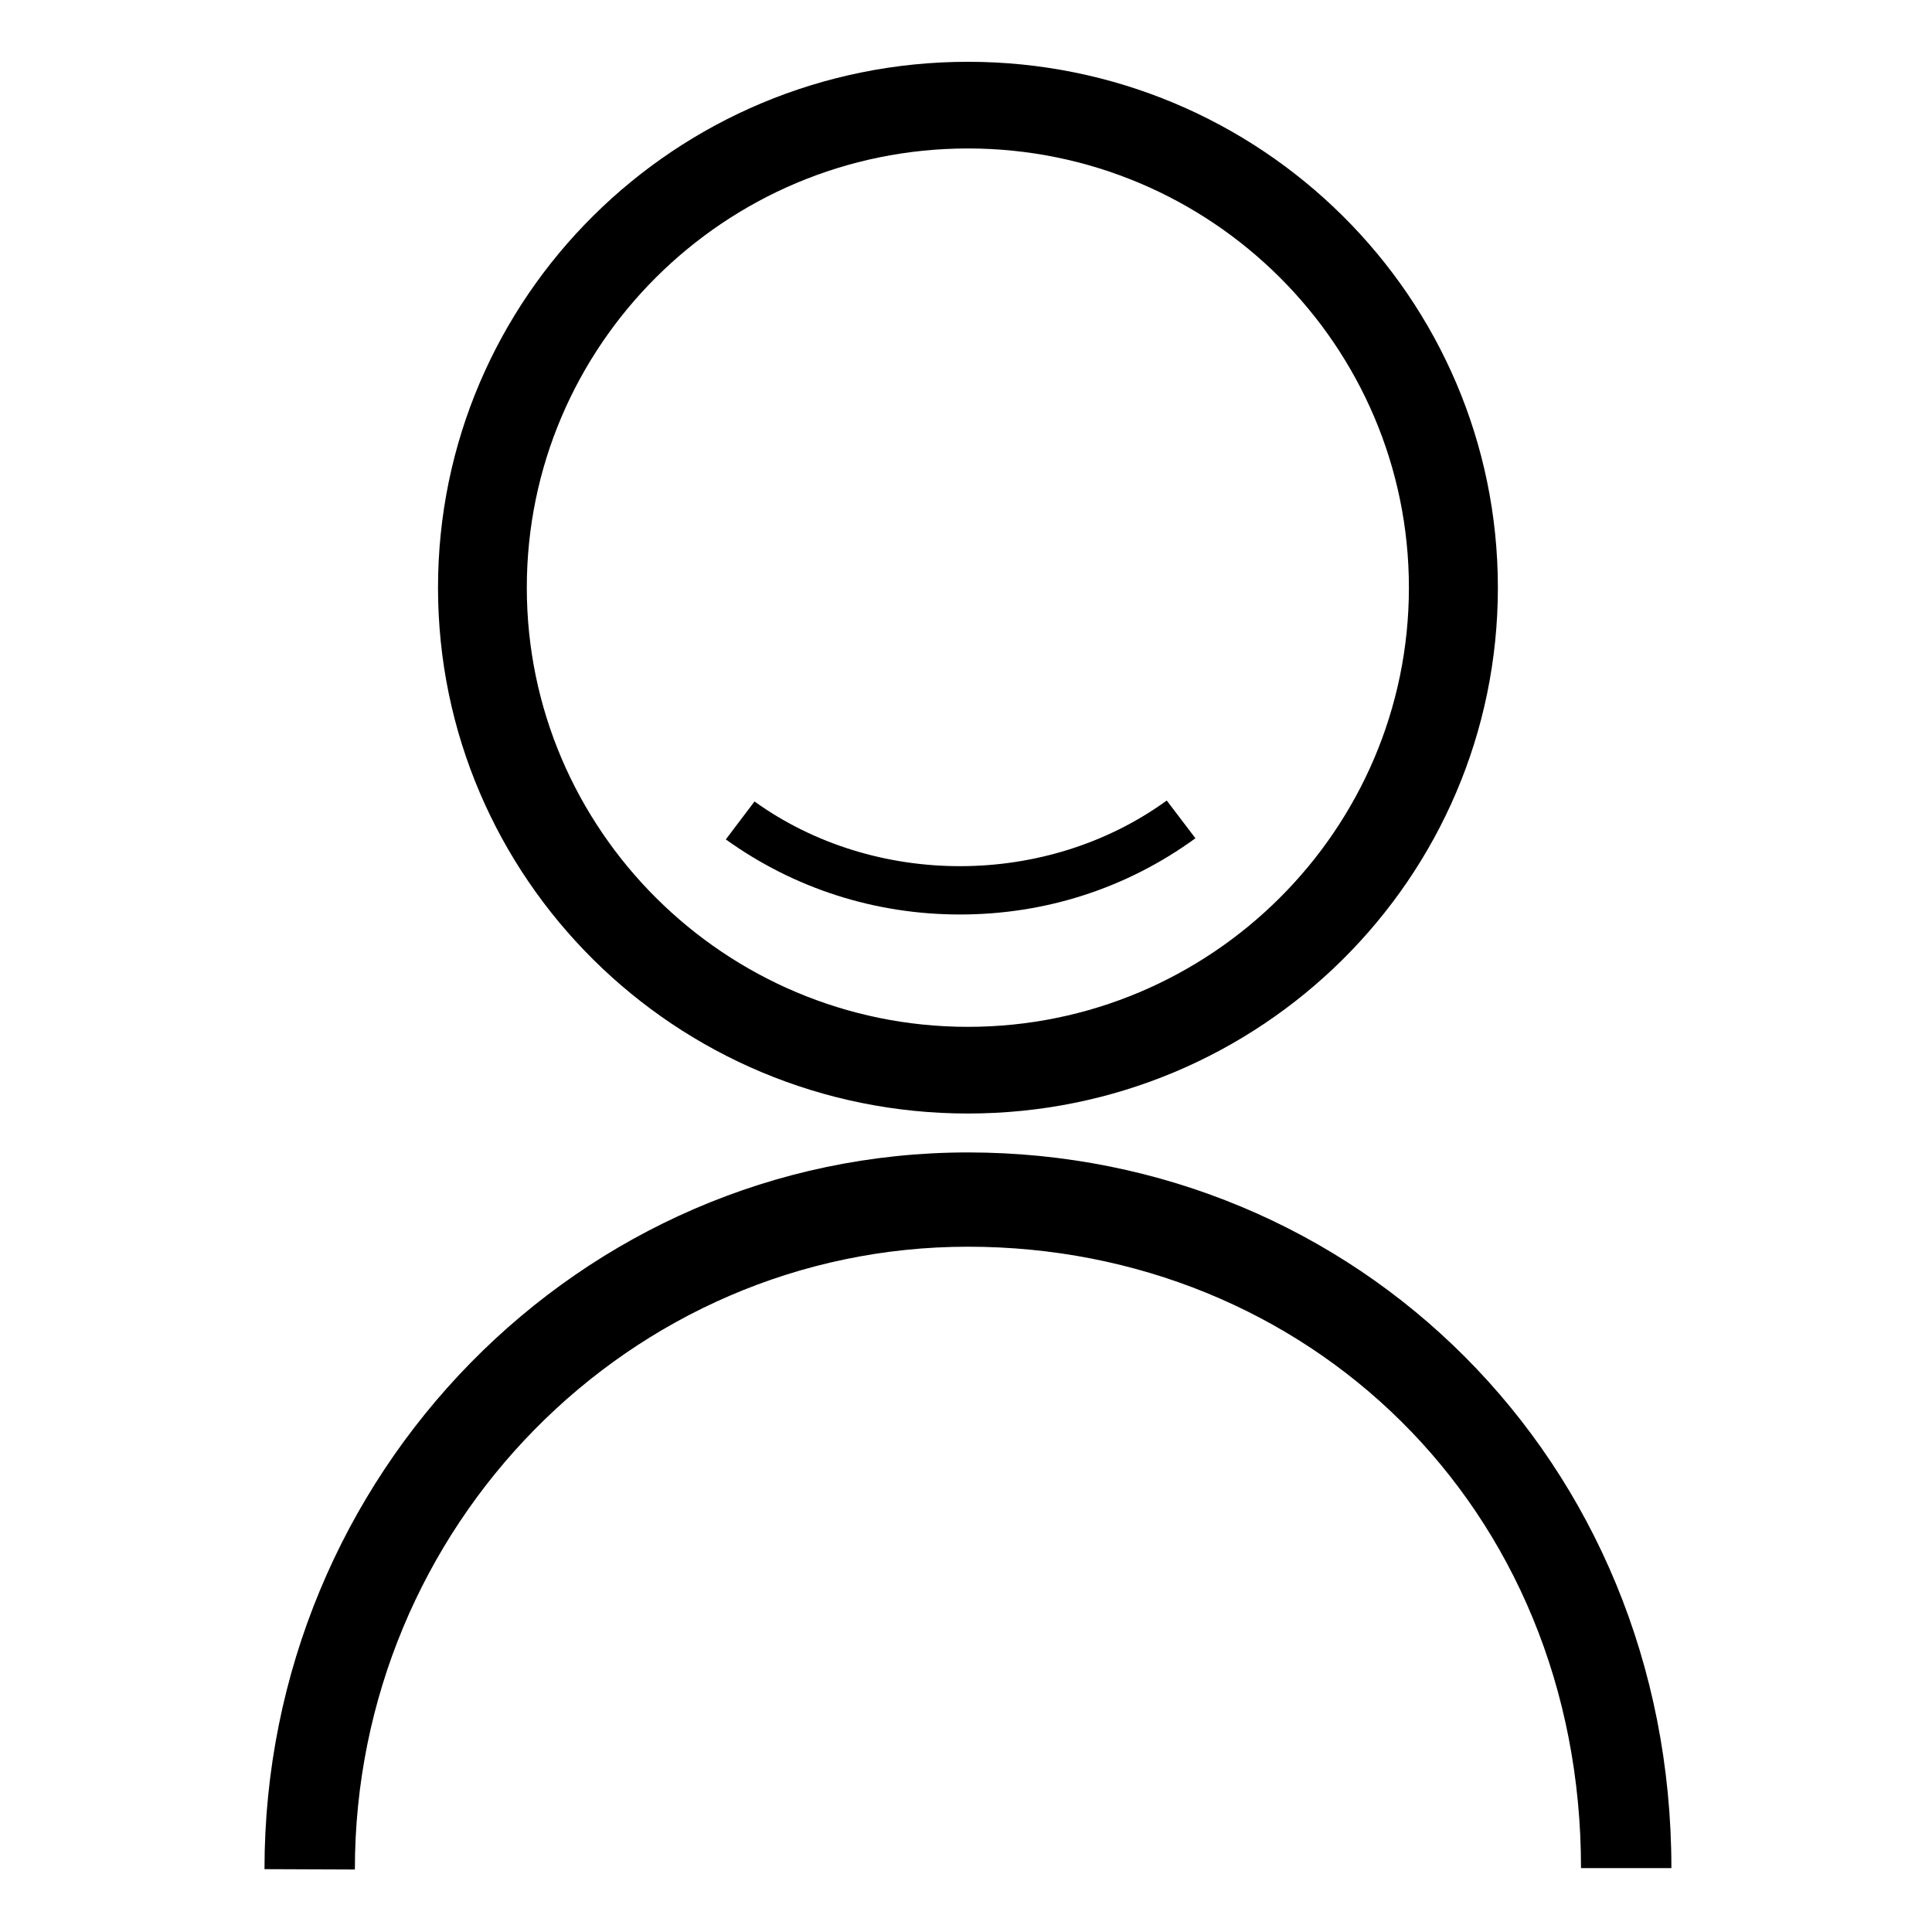 <?xml version="1.0" standalone="no"?><!DOCTYPE svg PUBLIC "-//W3C//DTD SVG 1.1//EN" "http://www.w3.org/Graphics/SVG/1.1/DTD/svg11.dtd"><svg t="1501466444522" class="icon" style="" viewBox="0 0 1024 1024" version="1.1" xmlns="http://www.w3.org/2000/svg" p-id="11755" xmlns:xlink="http://www.w3.org/1999/xlink" width="200" height="200"><defs><style type="text/css"></style></defs><path d="M513.031 590.188c155.156 0 280.875-124.781 280.875-278.719s-125.813-278.719-280.875-278.719-280.875 124.781-280.875 278.719c0 153.938 125.719 278.719 280.875 278.719zM513.031 78.687c128.906 0 233.719 104.438 233.719 232.781 0 128.344-104.906 232.781-233.719 232.781s-233.813-104.438-233.813-232.781c0-128.344 104.906-232.781 233.813-232.781z" p-id="11756"></path><path d="M513.031 610.813c-205.594 0-372.844 170.531-372.844 379.875l47.906 0.188c0-181.781 145.781-330.094 324.938-330.094s324.938 137.156 324.938 329.344h47.906c0-216.563-167.25-379.313-372.844-379.313z" p-id="11757"></path><path d="M633.6 444.3l-15.2-20c-63.7 46.2-154.6 46.4-218.5 0.5l-15.2 20.1c36.3 26.1 79.2 39.8 124.1 39.8C554.1 484.7 597.2 470.8 633.6 444.3z" p-id="11758"></path></svg>